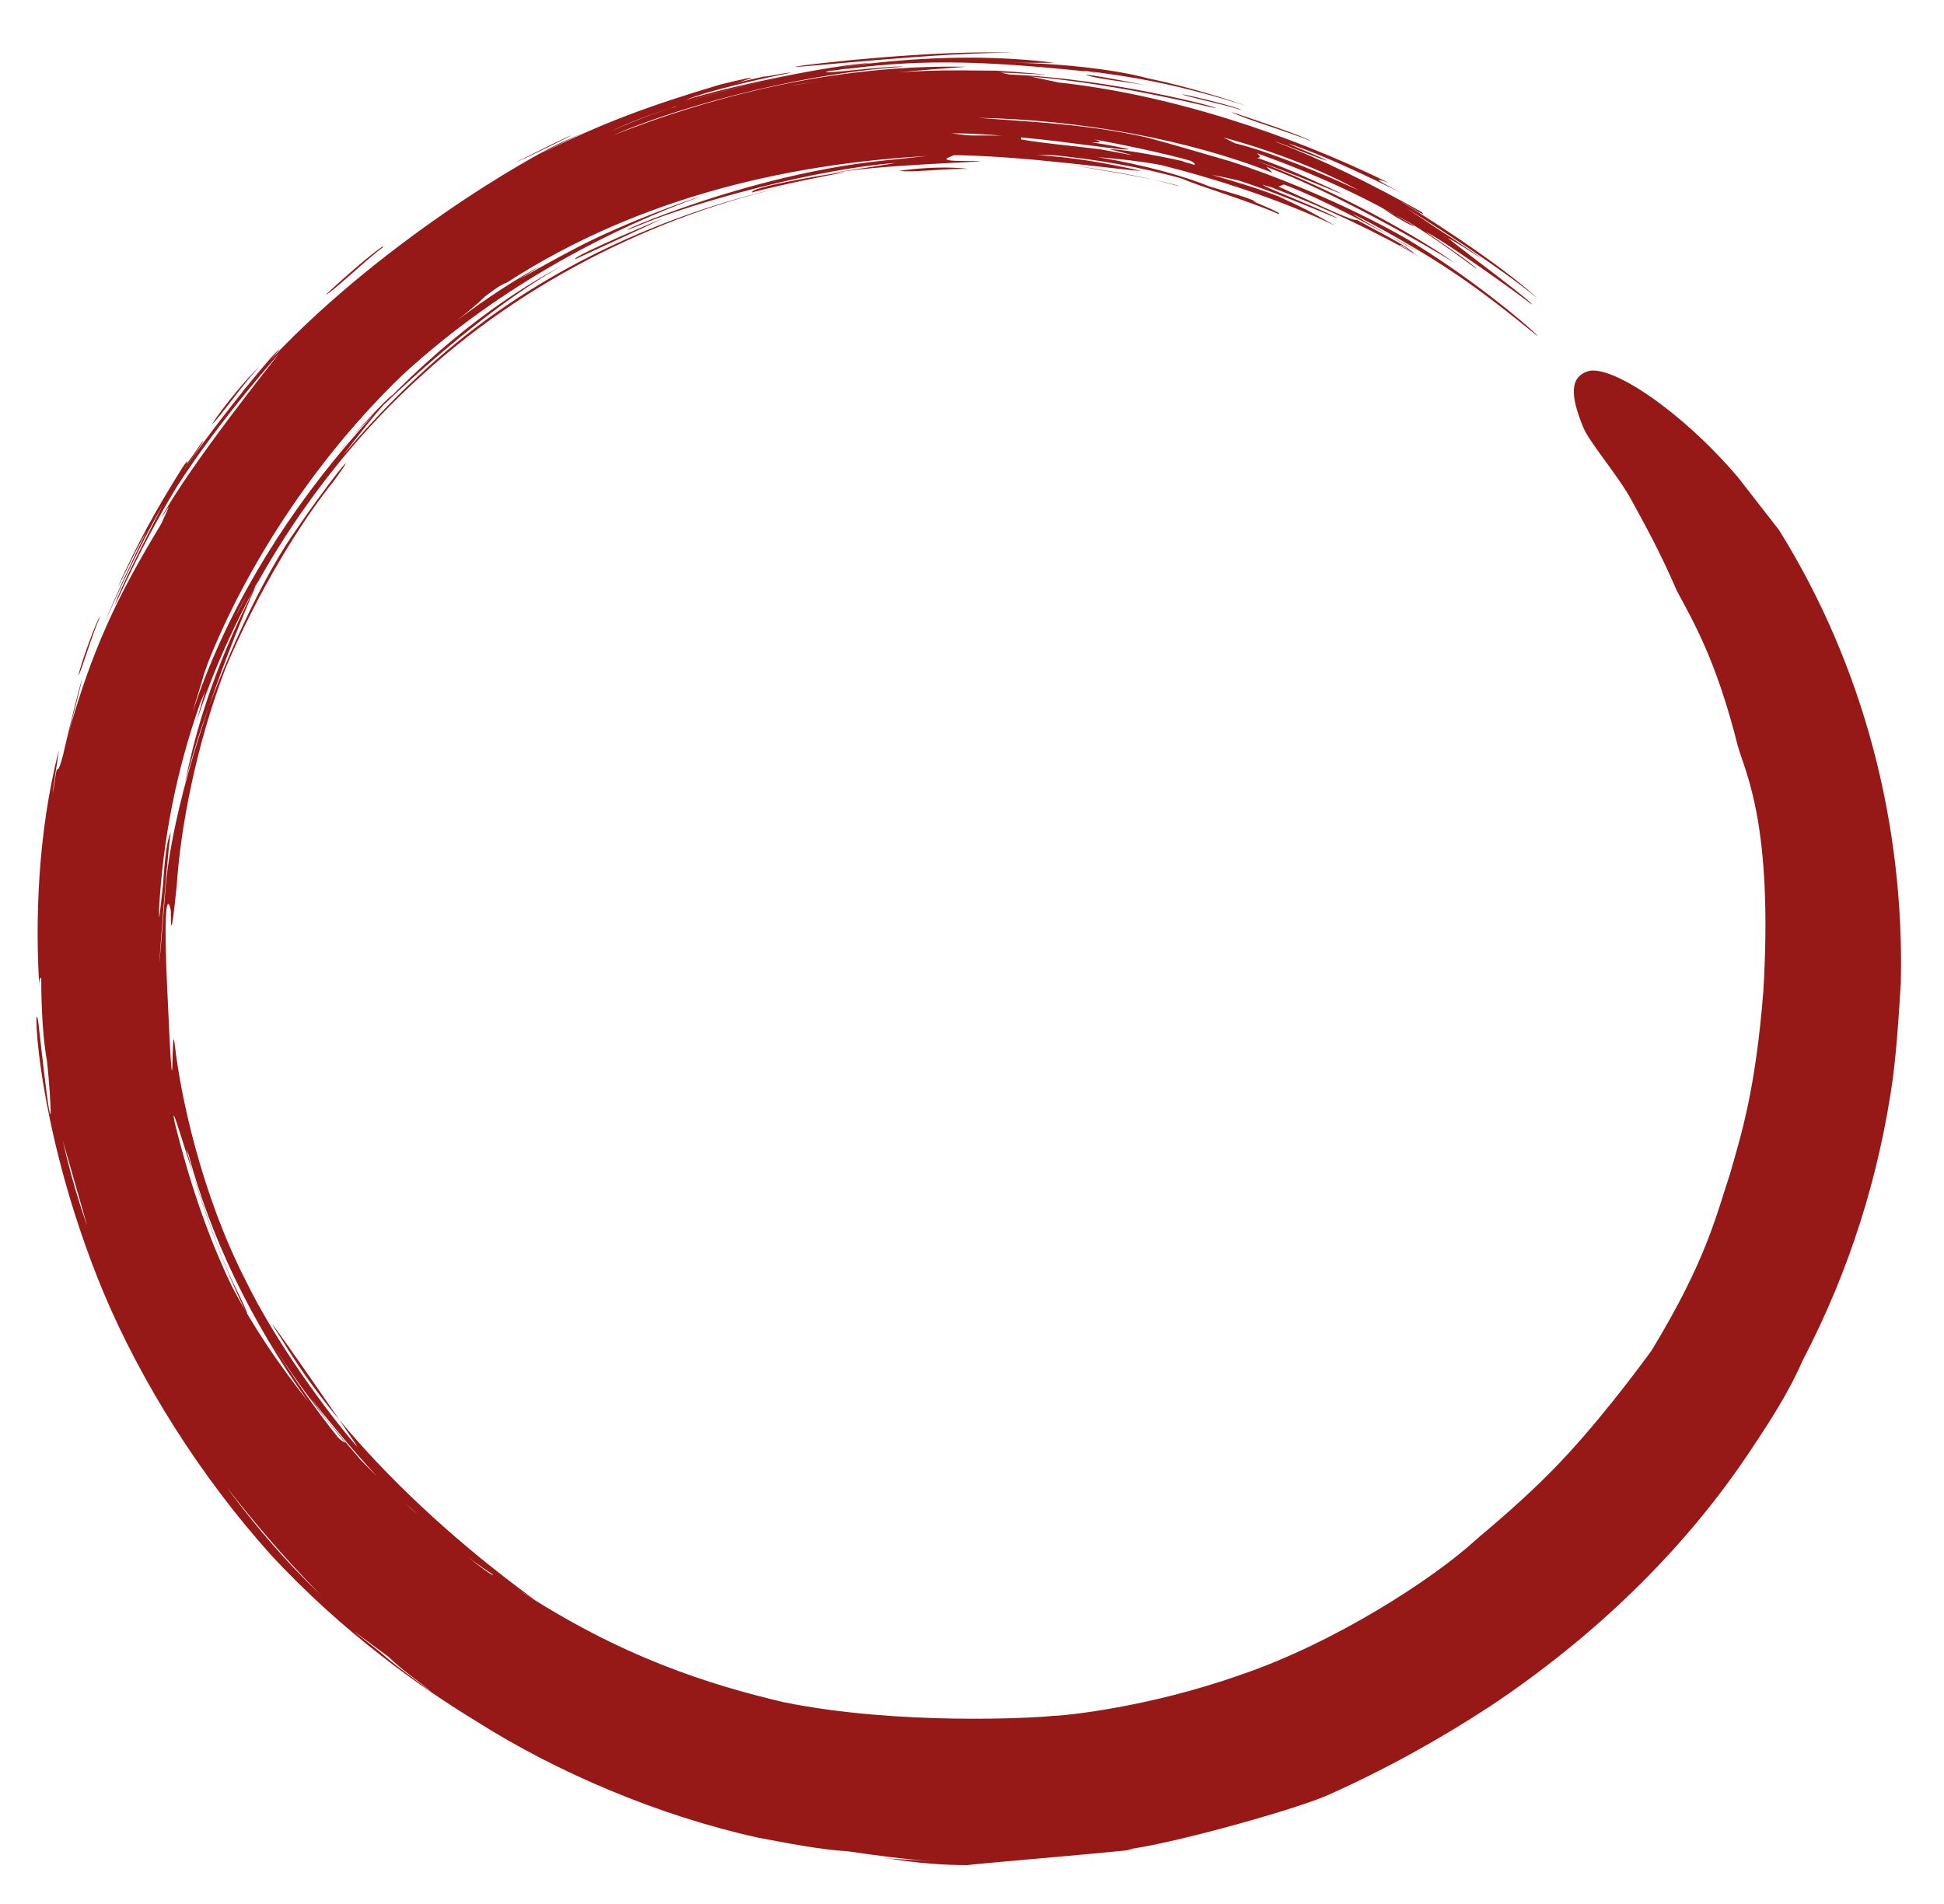 <?xml version="1.0" encoding="UTF-8" standalone="no"?><svg xmlns="http://www.w3.org/2000/svg" xmlns:xlink="http://www.w3.org/1999/xlink" clip-rule="evenodd" stroke-miterlimit="4.00" viewBox="0 0 99 97"><desc>SVG generated by Keynote</desc><defs></defs><g transform="matrix(1.00, 0.00, -0.00, -1.00, 0.0, 97.0)"><path d="M 60.2 92.2 C 60.8 92.1 63.2 91.5 63.2 91.4 C 62.3 91.7 60.3 92.1 60.2 92.2 C 60.2 92.2 60.2 92.2 60.2 92.2 Z M 55.3 93.2 C 56.2 93.1 58.1 92.7 58.7 92.6 C 57.7 92.8 55.6 93.0 55.3 93.2 C 55.3 93.2 55.3 93.2 55.3 93.2 Z M 62.7 91.3 C 63.9 90.9 66.3 90.1 66.8 89.8 C 65.6 90.3 63.2 91.0 62.7 91.3 C 62.7 91.3 62.7 91.3 62.7 91.3 Z M 4.0 62.6 C 4.1 63.2 5.0 65.6 5.1 65.6 C 4.7 64.7 4.1 62.7 4.0 62.6 C 4.0 62.6 4.0 62.6 4.0 62.6 Z M 10.8 75.4 C 11.3 76.2 12.7 77.9 13.2 78.3 C 12.4 77.5 11.1 75.6 10.8 75.4 C 10.8 75.4 10.8 75.4 10.8 75.4 Z M 16.6 82.0 C 18.1 83.4 19.7 84.7 19.5 84.4 C 18.9 84.0 16.8 82.0 16.6 82.0 C 16.6 82.0 16.6 82.0 16.6 82.0 Z M 60.1 87.5 C 58.3 88.0 57.0 88.2 55.8 88.4 C 49.8 89.3 58.9 88.0 60.1 87.5 C 60.1 87.5 60.1 87.5 60.1 87.5 Z M 29.1 90.1 C 27.9 89.5 26.9 89.0 26.2 88.7 C 27.4 89.3 29.0 90.1 29.1 90.1 C 29.1 90.1 29.1 90.1 29.1 90.1 Z M 40.5 93.6 C 40.8 93.7 47.8 94.5 51.7 94.3 C 48.4 94.4 40.2 93.5 40.5 93.6 C 40.5 93.6 40.5 93.6 40.5 93.6 Z M 45.6 88.7 C 41.6 88.4 35.3 86.7 32.5 85.5 C 29.8 84.4 37.3 88.0 44.8 88.8 C 52.2 89.6 46.1 88.8 49.1 88.8 C 52.1 88.8 46.2 88.7 43.2 88.3 C 40.3 87.9 45.2 88.6 45.6 88.7 C 45.6 88.7 45.6 88.7 45.6 88.7 Z M 45.8 88.3 C 47.2 88.5 48.5 88.5 49.3 88.4 C 47.8 88.4 46.4 88.2 45.8 88.3 C 45.8 88.3 45.8 88.3 45.8 88.3 Z M 80.9 78.1 C 82.1 78.4 85.6 76.1 88.5 72.7 C 89.2 71.8 89.9 70.9 90.6 70.0 C 94.9 63.1 97.0 55.0 96.8 46.9 C 96.7 45.3 96.6 43.7 96.4 42.1 C 95.7 37.1 94.2 32.3 91.8 27.7 C 91.1 26.1 90.2 24.7 89.2 23.2 C 85.7 17.9 81.0 13.5 75.9 10.1 C 73.3 8.4 70.6 6.9 67.7 5.6 C 66.2 4.9 59.8 3.1 57.4 2.8 C 59.7 2.9 48.8 2.0 49.3 2.0 C 48.0 2.0 46.8 2.1 45.5 2.3 C 44.2 2.4 45.9 2.3 47.5 2.2 C 46.0 2.3 44.6 2.5 43.2 2.7 C 41.7 2.8 40.2 3.1 38.6 3.4 C 33.6 4.5 28.4 6.7 24.3 9.3 C 21.5 11.0 17.5 13.8 13.8 17.8 C 10.2 21.8 7.2 26.6 5.3 31.1 C 1.5 40.2 1.7 47.6 2.0 44.5 C 2.8 37.3 2.6 41.0 2.4 42.9 C 2.2 44.0 2.1 45.5 2.1 47.2 C 2.0 47.2 2.0 47.0 2.0 46.8 C 1.8 50.0 1.9 54.5 3.0 58.8 C 2.9 58.0 2.7 57.0 2.7 56.6 C 3.0 58.8 2.8 57.0 3.2 58.5 C 4.1 62.4 4.7 64.3 3.5 59.7 C 4.7 63.9 5.9 66.5 8.2 70.3 C 8.9 71.8 8.5 71.0 8.2 70.6 C 9.6 73.2 13.9 78.6 14.3 79.1 C 14.5 79.3 11.3 75.8 9.0 72.2 C 6.8 68.6 5.4 65.0 6.0 66.6 C 6.5 67.8 7.8 70.3 8.3 71.3 C 7.1 69.2 5.9 66.6 5.3 65.2 C 5.9 66.7 6.9 68.8 7.5 70.0 C 6.7 68.6 6.3 67.6 6.0 67.1 C 7.0 69.3 7.8 70.8 9.3 73.2 C 10.0 74.2 8.8 72.3 10.3 74.5 C 10.6 74.8 9.3 73.0 9.4 73.1 C 10.6 74.9 13.3 78.3 14.1 79.1 C 14.8 79.8 12.4 77.1 12.3 77.0 C 17.7 83.5 26.0 88.5 28.5 89.7 C 31.2 90.9 28.7 89.8 27.6 89.2 C 30.6 90.7 33.0 91.6 36.7 92.7 C 39.2 93.3 38.2 93.0 37.3 92.7 C 37.9 92.9 38.5 93.0 38.9 93.1 C 39.2 93.1 39.9 93.3 40.3 93.3 C 38.8 93.0 36.1 92.4 34.9 91.9 C 37.1 92.6 42.4 93.7 44.4 93.8 C 41.3 93.4 38.0 92.8 34.6 91.7 C 41.2 93.8 48.3 94.5 53.7 93.8 C 52.8 93.8 52.3 93.8 51.5 93.8 C 53.6 93.8 56.7 93.5 58.5 93.0 C 59.5 92.8 61.5 92.3 63.5 91.6 C 60.0 92.7 57.7 93.1 55.2 93.4 C 55.2 93.4 55.5 93.3 55.9 93.3 C 50.3 93.9 47.1 94.0 43.2 93.5 C 42.9 93.5 42.6 93.4 42.3 93.4 C 41.0 93.1 45.5 93.7 46.0 93.6 C 40.1 93.2 33.9 91.3 31.2 90.1 C 37.8 92.7 43.9 93.7 49.2 93.6 C 47.8 93.5 42.6 93.1 40.1 92.6 C 45.7 93.6 48.9 93.4 50.7 93.4 C 52.5 93.3 53.0 93.2 53.5 93.2 C 52.6 93.2 51.7 93.3 50.9 93.3 C 51.1 93.3 51.3 93.2 51.5 93.2 C 56.5 93.0 62.2 91.5 61.9 91.5 C 61.7 91.5 57.2 92.7 52.5 93.1 C 53.0 93.0 53.4 92.9 53.9 92.8 C 59.5 92.2 65.6 90.2 70.7 87.7 C 69.8 88.0 70.2 87.8 71.3 87.2 C 69.7 88.0 67.4 89.1 65.6 89.7 C 66.2 89.4 67.3 89.0 67.6 88.8 C 66.7 89.1 65.3 89.7 64.9 89.8 C 67.3 88.9 69.9 87.6 72.4 86.2 C 72.8 85.8 71.3 86.8 71.4 86.7 C 73.7 85.3 76.8 83.2 78.3 81.8 C 76.5 83.3 72.8 85.7 71.6 86.4 C 72.4 85.9 73.1 85.4 73.9 84.9 C 75.4 83.9 76.1 83.4 74.4 84.5 C 73.4 85.1 73.4 85.0 73.7 84.9 C 74.7 84.1 78.2 81.5 78.0 81.5 C 77.1 82.2 73.6 84.7 72.6 85.2 C 73.3 84.7 75.1 83.5 75.2 83.3 C 71.4 86.1 71.4 85.8 70.4 86.4 C 70.8 86.1 72.0 85.4 72.0 85.5 C 69.5 87.0 66.8 88.2 64.0 89.2 C 64.0 89.2 64.0 89.2 64.0 89.2 C 64.0 89.2 64.0 89.2 64.0 89.2 C 64.0 89.2 64.0 89.2 64.0 89.2 C 64.3 89.0 64.1 88.9 63.9 89.0 C 65.1 88.6 66.3 88.1 68.4 87.1 C 67.8 87.3 65.8 88.2 64.0 88.8 C 64.0 88.8 64.0 88.8 64.0 88.8 C 67.0 87.7 71.4 85.5 74.1 83.6 C 72.8 84.4 68.0 87.2 64.5 88.5 C 64.6 88.4 64.7 88.3 64.8 88.2 C 60.5 89.9 55.0 90.9 49.8 91.0 C 52.3 90.8 55.3 90.7 58.4 90.0 C 59.9 89.6 61.2 89.2 62.6 88.8 C 64.5 88.2 68.4 86.7 71.7 84.8 C 75.0 82.8 77.7 80.5 78.2 80.0 C 78.8 79.4 76.7 81.3 74.2 83.0 C 71.7 84.7 68.9 86.1 68.9 86.1 C 68.8 86.1 73.9 83.2 71.5 84.6 C 70.2 85.3 67.5 86.8 65.4 87.6 C 65.3 87.6 65.2 87.5 65.1 87.5 C 66.9 86.7 68.9 85.7 69.1 85.8 C 70.0 85.3 71.8 84.4 72.0 84.1 C 71.7 84.3 71.3 84.6 71.3 84.5 C 71.7 84.3 72.3 83.9 72.3 83.9 C 70.3 85.1 67.3 86.5 64.9 87.4 C 64.7 87.5 64.5 87.5 64.3 87.6 C 64.3 87.5 66.2 86.8 67.7 86.1 C 69.3 85.3 65.9 86.9 63.1 87.8 C 62.7 87.9 62.2 88.0 61.7 88.1 C 62.7 87.8 63.8 87.5 65.1 87.0 C 66.6 86.3 66.6 86.3 68.0 85.5 C 65.3 86.8 61.9 87.9 59.1 88.6 C 58.0 88.8 57.0 88.9 55.9 89.0 C 58.3 88.6 60.4 88.0 61.6 87.5 C 62.6 87.2 63.7 86.9 64.0 86.7 C 63.1 87.0 65.5 86.1 65.1 86.1 C 63.8 86.7 61.1 87.5 60.2 87.9 C 58.1 88.5 55.7 88.9 53.6 89.1 C 53.3 89.1 53.1 89.1 52.8 89.1 C 54.6 89.0 56.3 88.7 58.1 88.3 C 57.3 88.3 52.1 89.1 48.2 89.1 C 40.5 88.8 32.6 87.0 25.8 82.6 C 25.5 82.5 25.1 82.2 24.7 81.9 C 24.3 81.5 23.8 81.1 23.3 80.7 C 24.9 81.9 26.3 82.8 27.6 83.5 C 25.2 82.0 26.9 83.1 29.4 84.4 C 31.9 85.7 35.3 86.9 35.7 87.0 C 31.5 85.5 25.6 82.6 20.5 77.9 C 15.5 73.1 11.9 67.0 10.2 62.2 C 11.0 64.5 11.3 65.2 10.4 62.7 C 10.2 62.0 10.0 61.4 9.8 60.7 C 13.0 70.5 21.2 79.6 28.7 83.5 C 24.3 81.1 18.5 75.6 17.2 73.9 C 18.2 75.1 19.7 76.7 20.0 76.9 C 18.1 74.9 13.0 67.9 12.0 65.6 C 14.7 71.0 19.6 77.1 25.3 81.1 C 31.0 85.1 37.1 87.0 41.5 87.8 C 34.9 86.6 27.4 83.3 21.5 77.9 C 15.5 72.5 11.7 65.6 10.0 60.2 C 10.5 62.1 10.6 62.1 10.2 61.2 C 9.0 57.8 8.3 54.3 8.1 50.7 C 8.1 49.9 8.1 50.2 8.3 51.9 C 8.4 53.4 8.5 54.2 8.7 54.6 C 8.5 53.7 7.7 42.5 8.4 51.4 C 9.0 60.2 16.5 74.3 12.5 66.1 C 10.5 62.0 9.8 58.9 9.5 57.5 C 9.2 56.1 9.2 56.5 9.9 58.8 C 10.6 61.2 12.5 66.0 14.6 69.3 C 16.8 72.6 18.6 74.7 17.0 72.5 C 15.3 70.4 13.1 66.8 11.5 63.0 C 10.0 59.1 9.2 54.9 9.0 51.9 C 8.7 48.9 8.7 49.9 8.7 50.6 C 8.6 51.2 8.3 51.6 8.5 47.0 C 8.9 38.0 8.7 45.5 8.9 43.8 C 9.2 41.1 10.3 36.1 12.5 31.8 C 14.0 28.7 16.7 25.0 18.2 23.3 C 18.2 23.4 12.1 32.2 14.4 28.7 C 19.7 19.9 30.3 13.6 26.3 16.1 C 31.6 12.6 36.1 11.2 39.9 10.3 C 45.8 9.1 52.8 9.5 53.6 9.6 C 54.1 9.6 58.4 10.0 63.2 11.7 C 67.9 13.3 72.9 16.5 75.2 18.6 C 75.4 18.8 77.8 20.7 79.9 23.0 C 82.0 25.3 83.8 27.8 84.1 28.2 C 86.9 32.8 87.4 35.1 88.1 37.2 C 88.7 39.3 89.4 41.5 89.8 46.5 C 90.3 55.0 88.9 57.6 88.5 59.0 C 87.4 63.4 86.2 65.4 85.4 66.9 C 84.7 68.5 84.2 69.5 83.1 71.5 C 82.4 72.8 80.9 74.5 80.6 75.3 C 80.0 76.8 79.9 77.8 80.9 78.1 C 80.9 78.1 80.9 78.1 80.9 78.1 Z M 62.9 89.7 C 64.6 89.3 67.5 88.1 69.2 87.3 C 67.4 88.3 64.9 89.3 62.3 90.0 C 62.5 89.9 62.7 89.8 62.9 89.7 C 62.9 89.7 62.9 89.7 62.9 89.7 Z M 49.5 90.1 C 50.6 90.1 52.0 90.1 53.2 90.0 C 54.4 89.9 55.7 89.8 57.5 89.4 C 57.3 89.3 54.3 89.8 52.0 90.0 C 52.0 89.9 52.0 89.9 52.0 89.9 C 53.1 89.7 54.4 89.6 56.0 89.4 C 56.6 89.3 57.1 89.2 57.6 89.1 C 57.7 89.1 56.9 89.3 56.5 89.4 C 57.0 89.4 58.4 89.2 60.2 88.8 C 60.4 88.7 60.6 88.7 60.8 88.6 C 61.1 88.7 59.8 89.1 61.3 88.6 C 60.2 89.0 57.4 89.6 55.7 89.9 C 57.6 89.4 50.2 90.3 48.4 90.2 C 48.7 90.2 49.1 90.1 49.5 90.1 Z M 34.2 91.5 C 33.2 91.2 32.1 90.8 31.1 90.3 C 32.6 91.0 33.8 91.4 34.9 91.7 C 34.7 91.6 34.4 91.6 34.2 91.5 Z M 16.3 15.8 C 13.8 18.3 10.2 22.6 7.9 26.6 C 5.7 30.6 4.5 34.2 4.4 34.7 C 4.0 36.1 3.6 37.5 3.2 38.9 C 5.2 29.8 11.1 20.7 16.3 15.8 C 16.3 15.8 16.3 15.8 16.3 15.8 Z M 9.6 38.2 C 9.4 38.7 9.5 38.5 9.8 37.3 C 11.6 31.3 13.7 28.0 11.9 31.6 C 10.4 34.7 8.5 41.9 8.9 39.8 C 9.6 37.0 10.5 34.2 11.8 31.5 C 12.9 29.4 14.2 27.5 15.7 25.6 C 12.7 29.8 10.7 34.1 9.6 38.2 C 9.6 38.2 9.6 38.2 9.6 38.2 Z M 17.6 23.5 C 16.4 24.9 15.1 26.6 13.9 28.5 C 14.9 26.9 16.0 25.3 17.2 23.8 C 17.3 23.7 17.4 23.6 17.6 23.5 Z M 19.2 21.8 C 16.6 24.6 14.5 27.6 16.7 24.6 C 17.3 23.9 17.8 23.3 18.4 22.6 C 18.7 22.3 18.9 22.1 19.2 21.8 Z M 20.9 20.2 C 20.9 20.2 20.4 20.6 19.5 21.5 C 21.3 19.7 25.2 16.5 25.1 16.8 C 23.7 17.7 22.3 18.9 20.9 20.2 C 20.9 20.2 20.9 20.2 20.9 20.2 Z M 19.8 12.6 C 18.3 13.7 17.0 14.7 19.3 12.9 C 20.2 12.1 21.1 11.5 22.0 10.8 C 21.3 11.4 20.5 11.9 19.8 12.6 Z M 33.6 85.8 C 33.0 85.5 30.6 84.4 29.3 83.8 C 29.0 83.9 34.5 86.2 33.6 85.8 C 33.6 85.8 33.6 85.8 33.6 85.8 Z M 42.9 88.2 C 42.3 88.1 39.8 87.6 38.3 87.2 C 38.1 87.5 43.8 88.4 42.9 88.2 C 42.9 88.2 42.9 88.2 42.9 88.2 Z M 75.3 18.7 C 75.3 18.6 75.3 18.6 75.2 18.6 C 75.3 18.6 75.3 18.6 75.3 18.7 C 75.3 18.7 75.3 18.7 75.3 18.7 Z M 75.3 18.7 " fill="#961817"></path></g></svg>